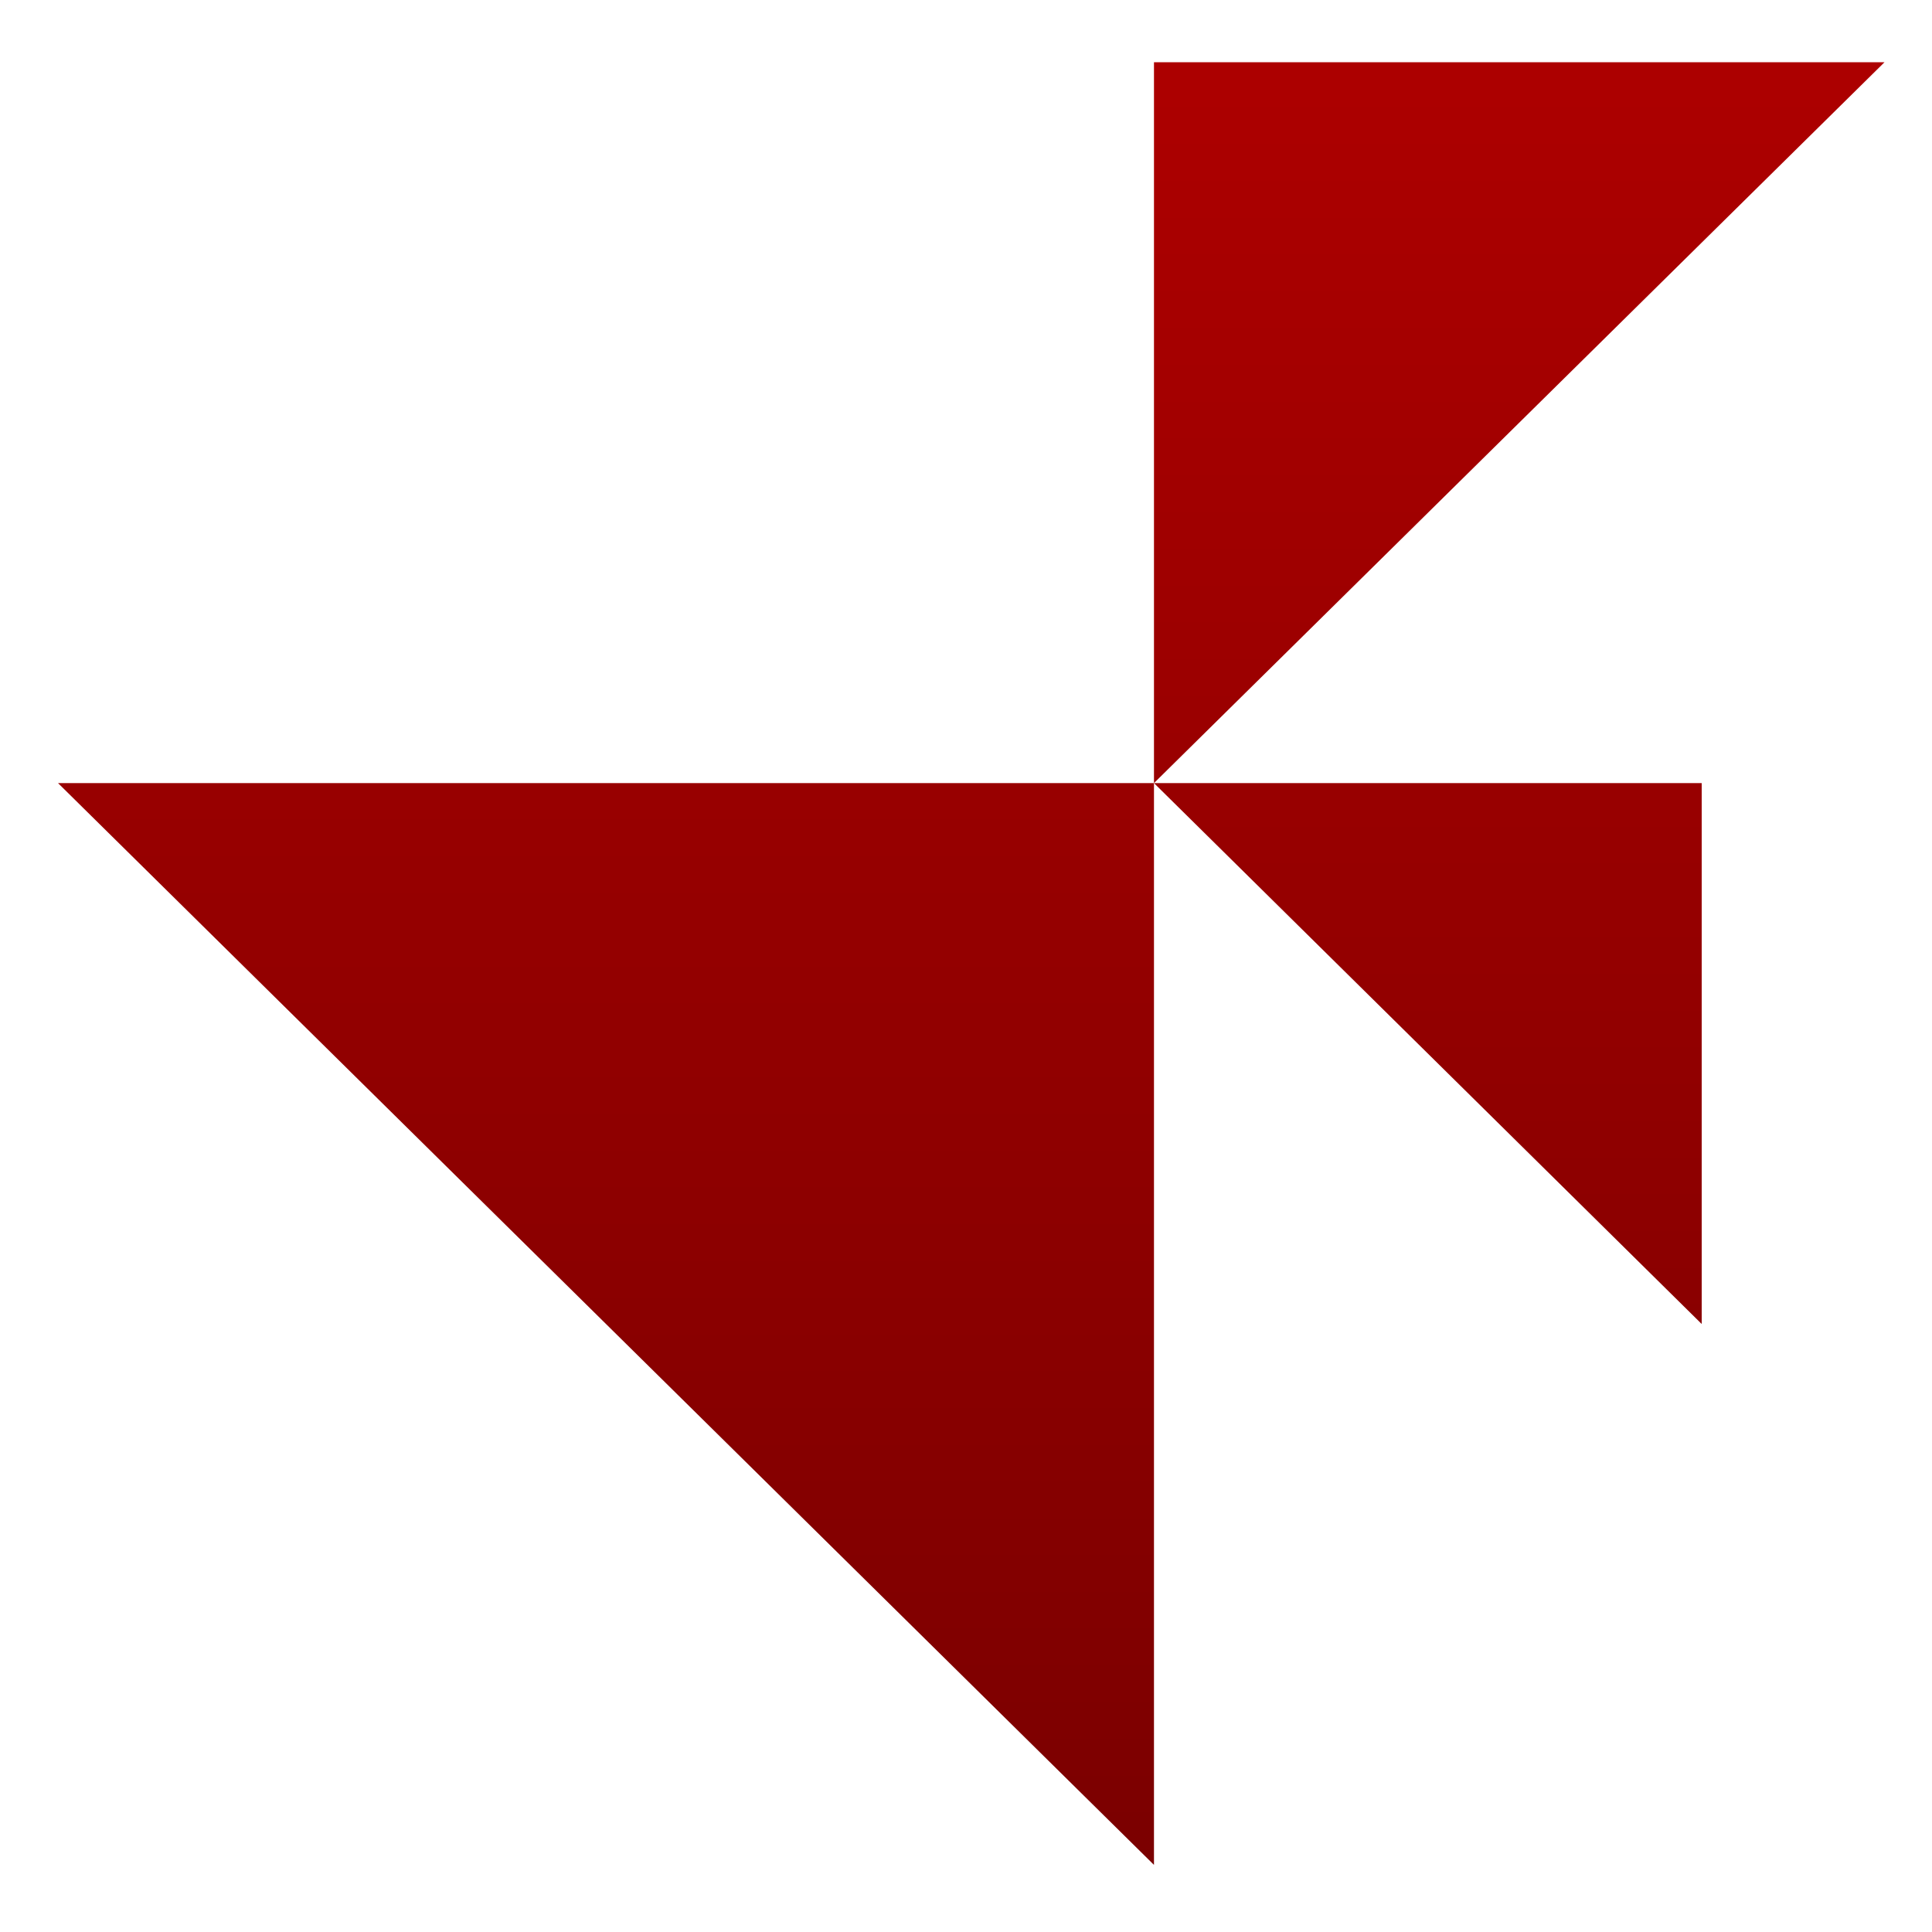 <svg xmlns="http://www.w3.org/2000/svg" xmlns:xlink="http://www.w3.org/1999/xlink" width="64" height="64" viewBox="0 0 64 64" version="1.1"><defs><linearGradient id="linear0" gradientUnits="userSpaceOnUse" x1="0" y1="0" x2="0" y2="1" gradientTransform="matrix(105.561,0,0,96.188,-12.878,-19.336)"><stop offset="0" style="stop-color:#bf0000;stop-opacity:1;"/><stop offset="1" style="stop-color:#6e0000;stop-opacity:1;"/></linearGradient><linearGradient id="linear1" gradientUnits="userSpaceOnUse" x1="0" y1="0" x2="0" y2="1" gradientTransform="matrix(105.561,0,0,96.188,-12.878,-19.336)"><stop offset="0" style="stop-color:#bf0000;stop-opacity:1;"/><stop offset="1" style="stop-color:#6e0000;stop-opacity:1;"/></linearGradient><linearGradient id="linear2" gradientUnits="userSpaceOnUse" x1="0" y1="0" x2="0" y2="1" gradientTransform="matrix(105.561,0,0,96.188,-12.878,-19.336)"><stop offset="0" style="stop-color:#bf0000;stop-opacity:1;"/><stop offset="1" style="stop-color:#6e0000;stop-opacity:1;"/></linearGradient></defs><g id="surface1"><path style=" stroke:none;fill-rule:nonzero;fill:url(#linear0);" d="M 62.426 2.062 L 38.227 2.062 L 38.227 25.941 Z M 62.426 2.062 "/><path style=" stroke:none;fill-rule:nonzero;fill:url(#linear1);" d="M 38.227 25.941 L 56.371 25.941 L 56.371 43.859 Z M 38.227 25.941 "/><path style=" stroke:none;fill-rule:nonzero;fill:url(#linear2);" d="M 1.922 25.941 L 38.227 25.941 L 38.227 61.777 Z M 1.922 25.941 "/></g></svg>
